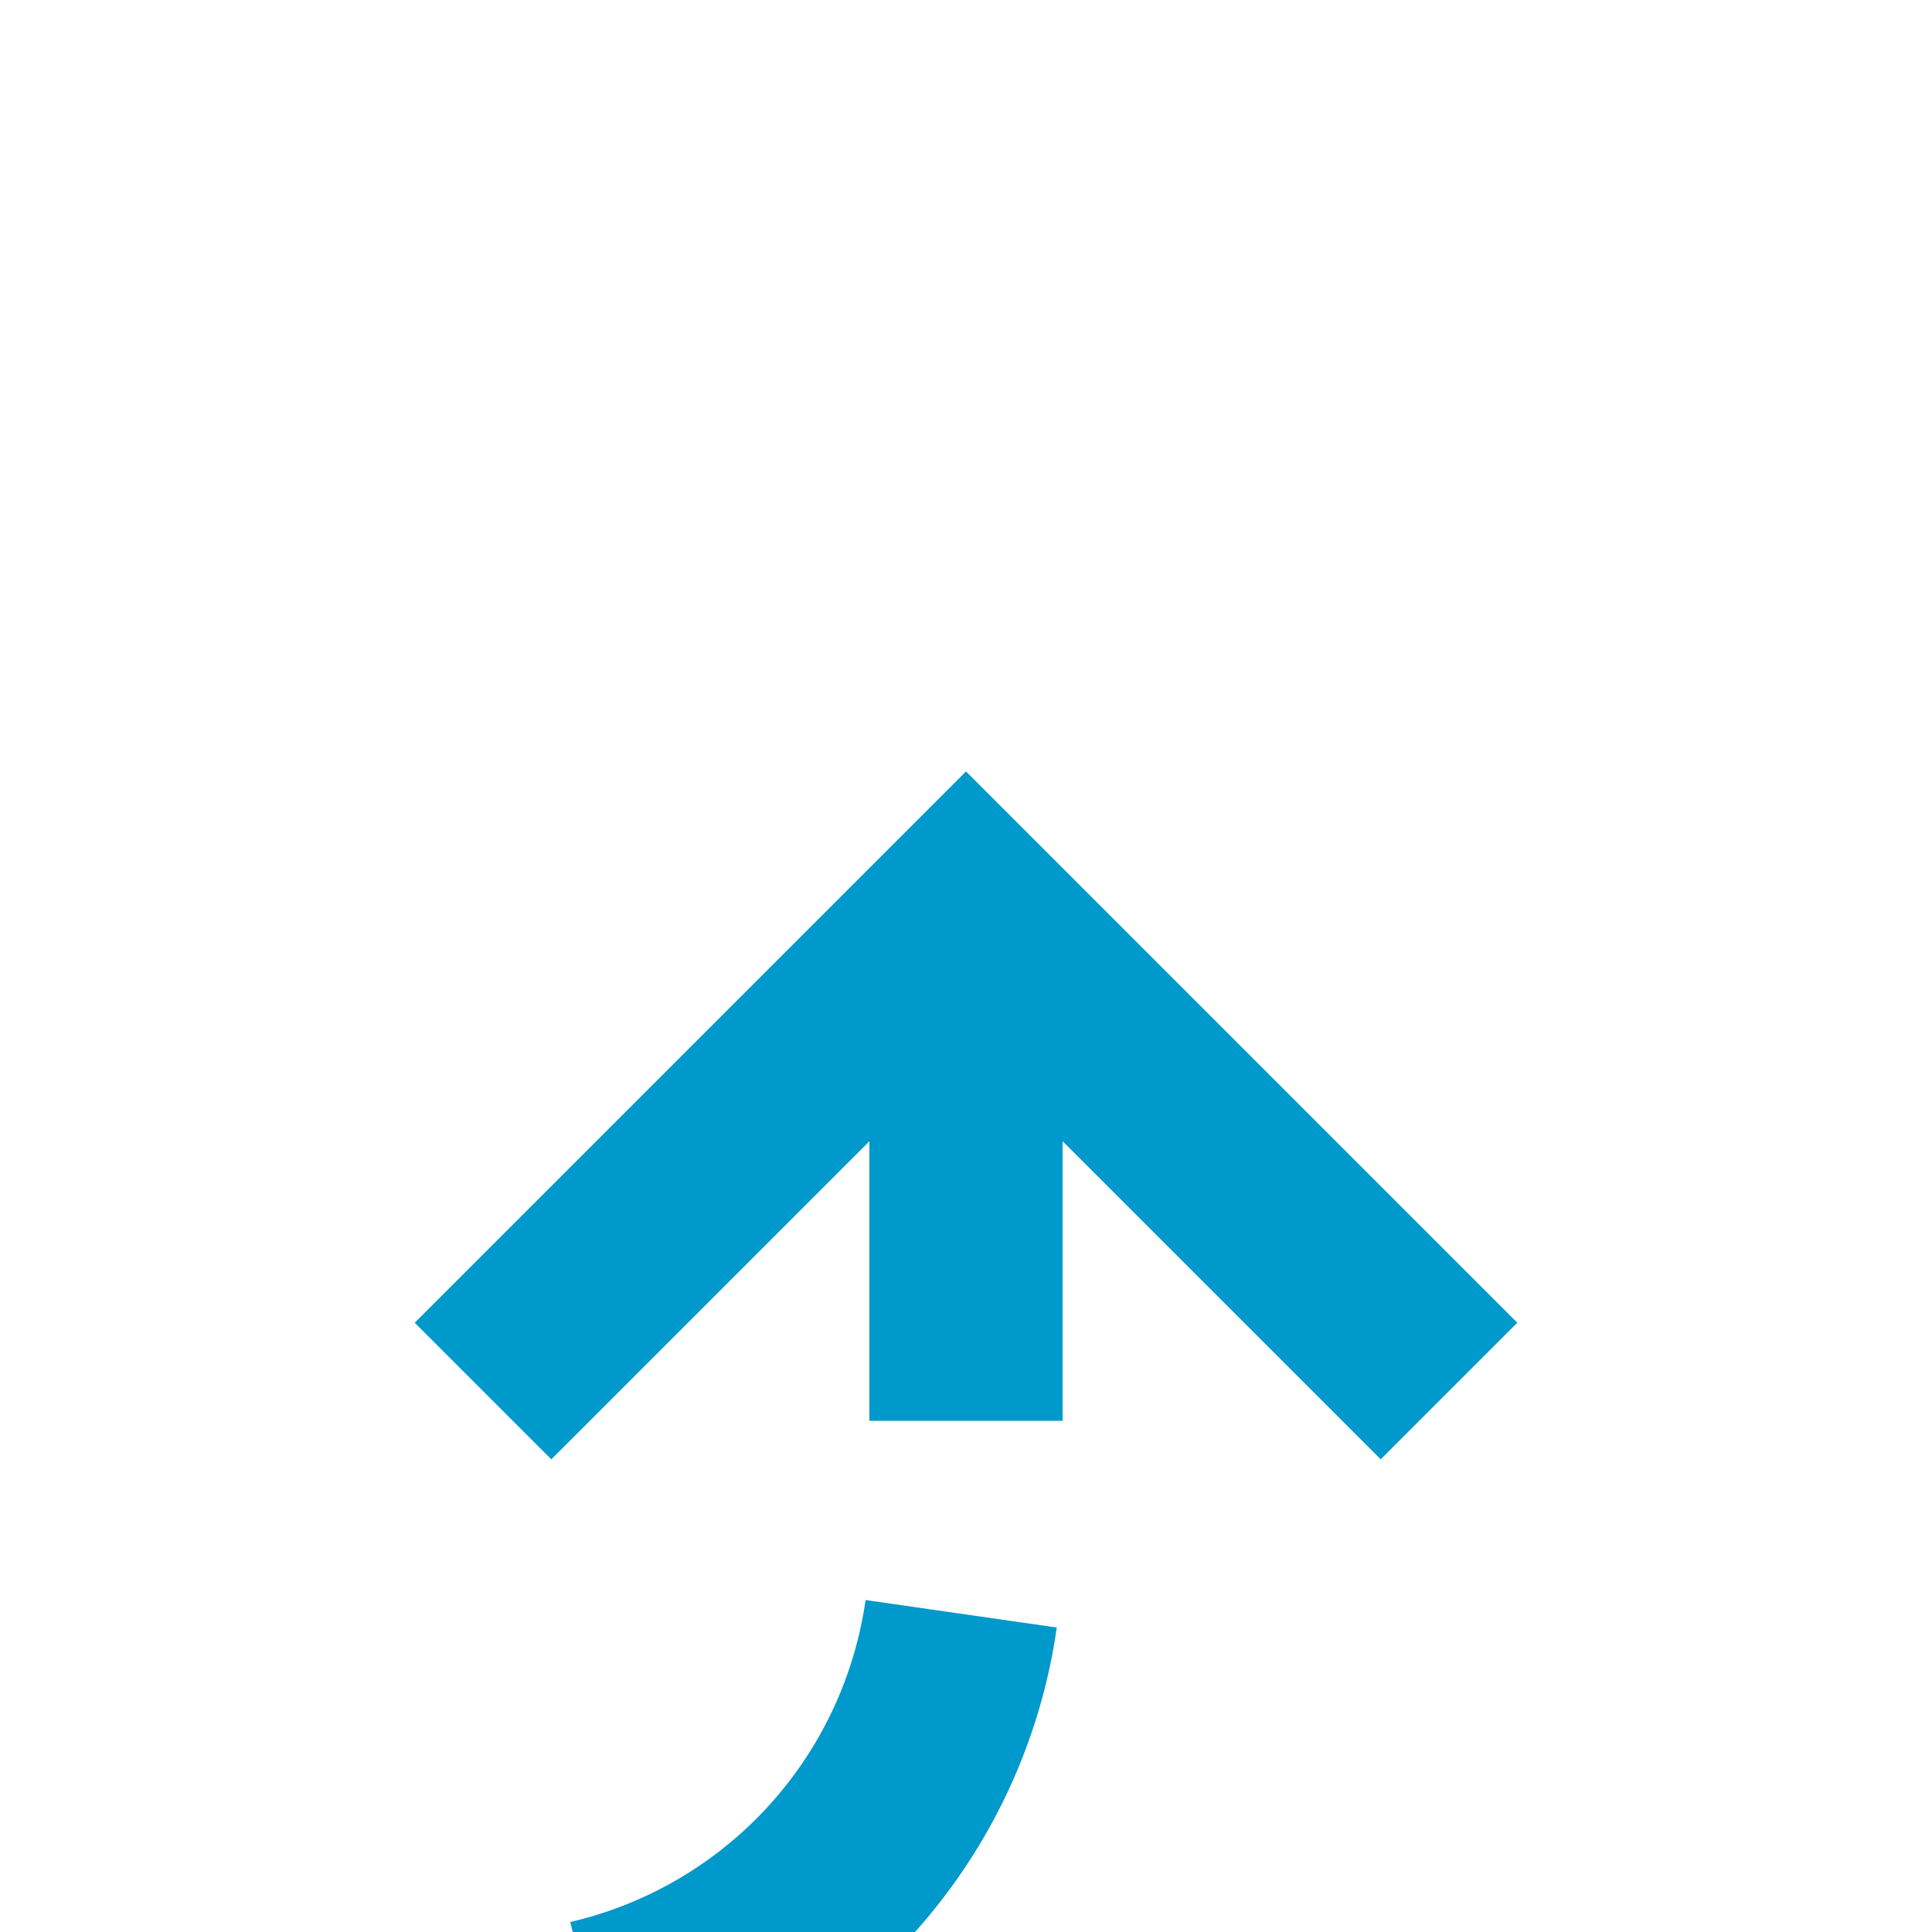 ﻿<?xml version="1.0" encoding="utf-8"?>
<svg version="1.1" xmlns:xlink="http://www.w3.org/1999/xlink" width="20px" height="20px" preserveAspectRatio="xMinYMid meet" viewBox="3009 2560  20 18" xmlns="http://www.w3.org/2000/svg">
  <path d="M 2840 2599  L 2840 2585  A 5 5 0 0 1 2845 2580 L 3014 2580  A 5 5 0 0 0 3019 2575 L 3019 2569  " stroke-width="2" stroke-dasharray="6,2" stroke="#0099cc" fill="none" />
  <path d="M 3014.707 2574.107  L 3019 2569.814  L 3023.293 2574.107  L 3024.707 2572.693  L 3019.707 2567.693  L 3019 2566.986  L 3018.293 2567.693  L 3013.293 2572.693  L 3014.707 2574.107  Z " fill-rule="nonzero" fill="#0099cc" stroke="none" />
</svg>